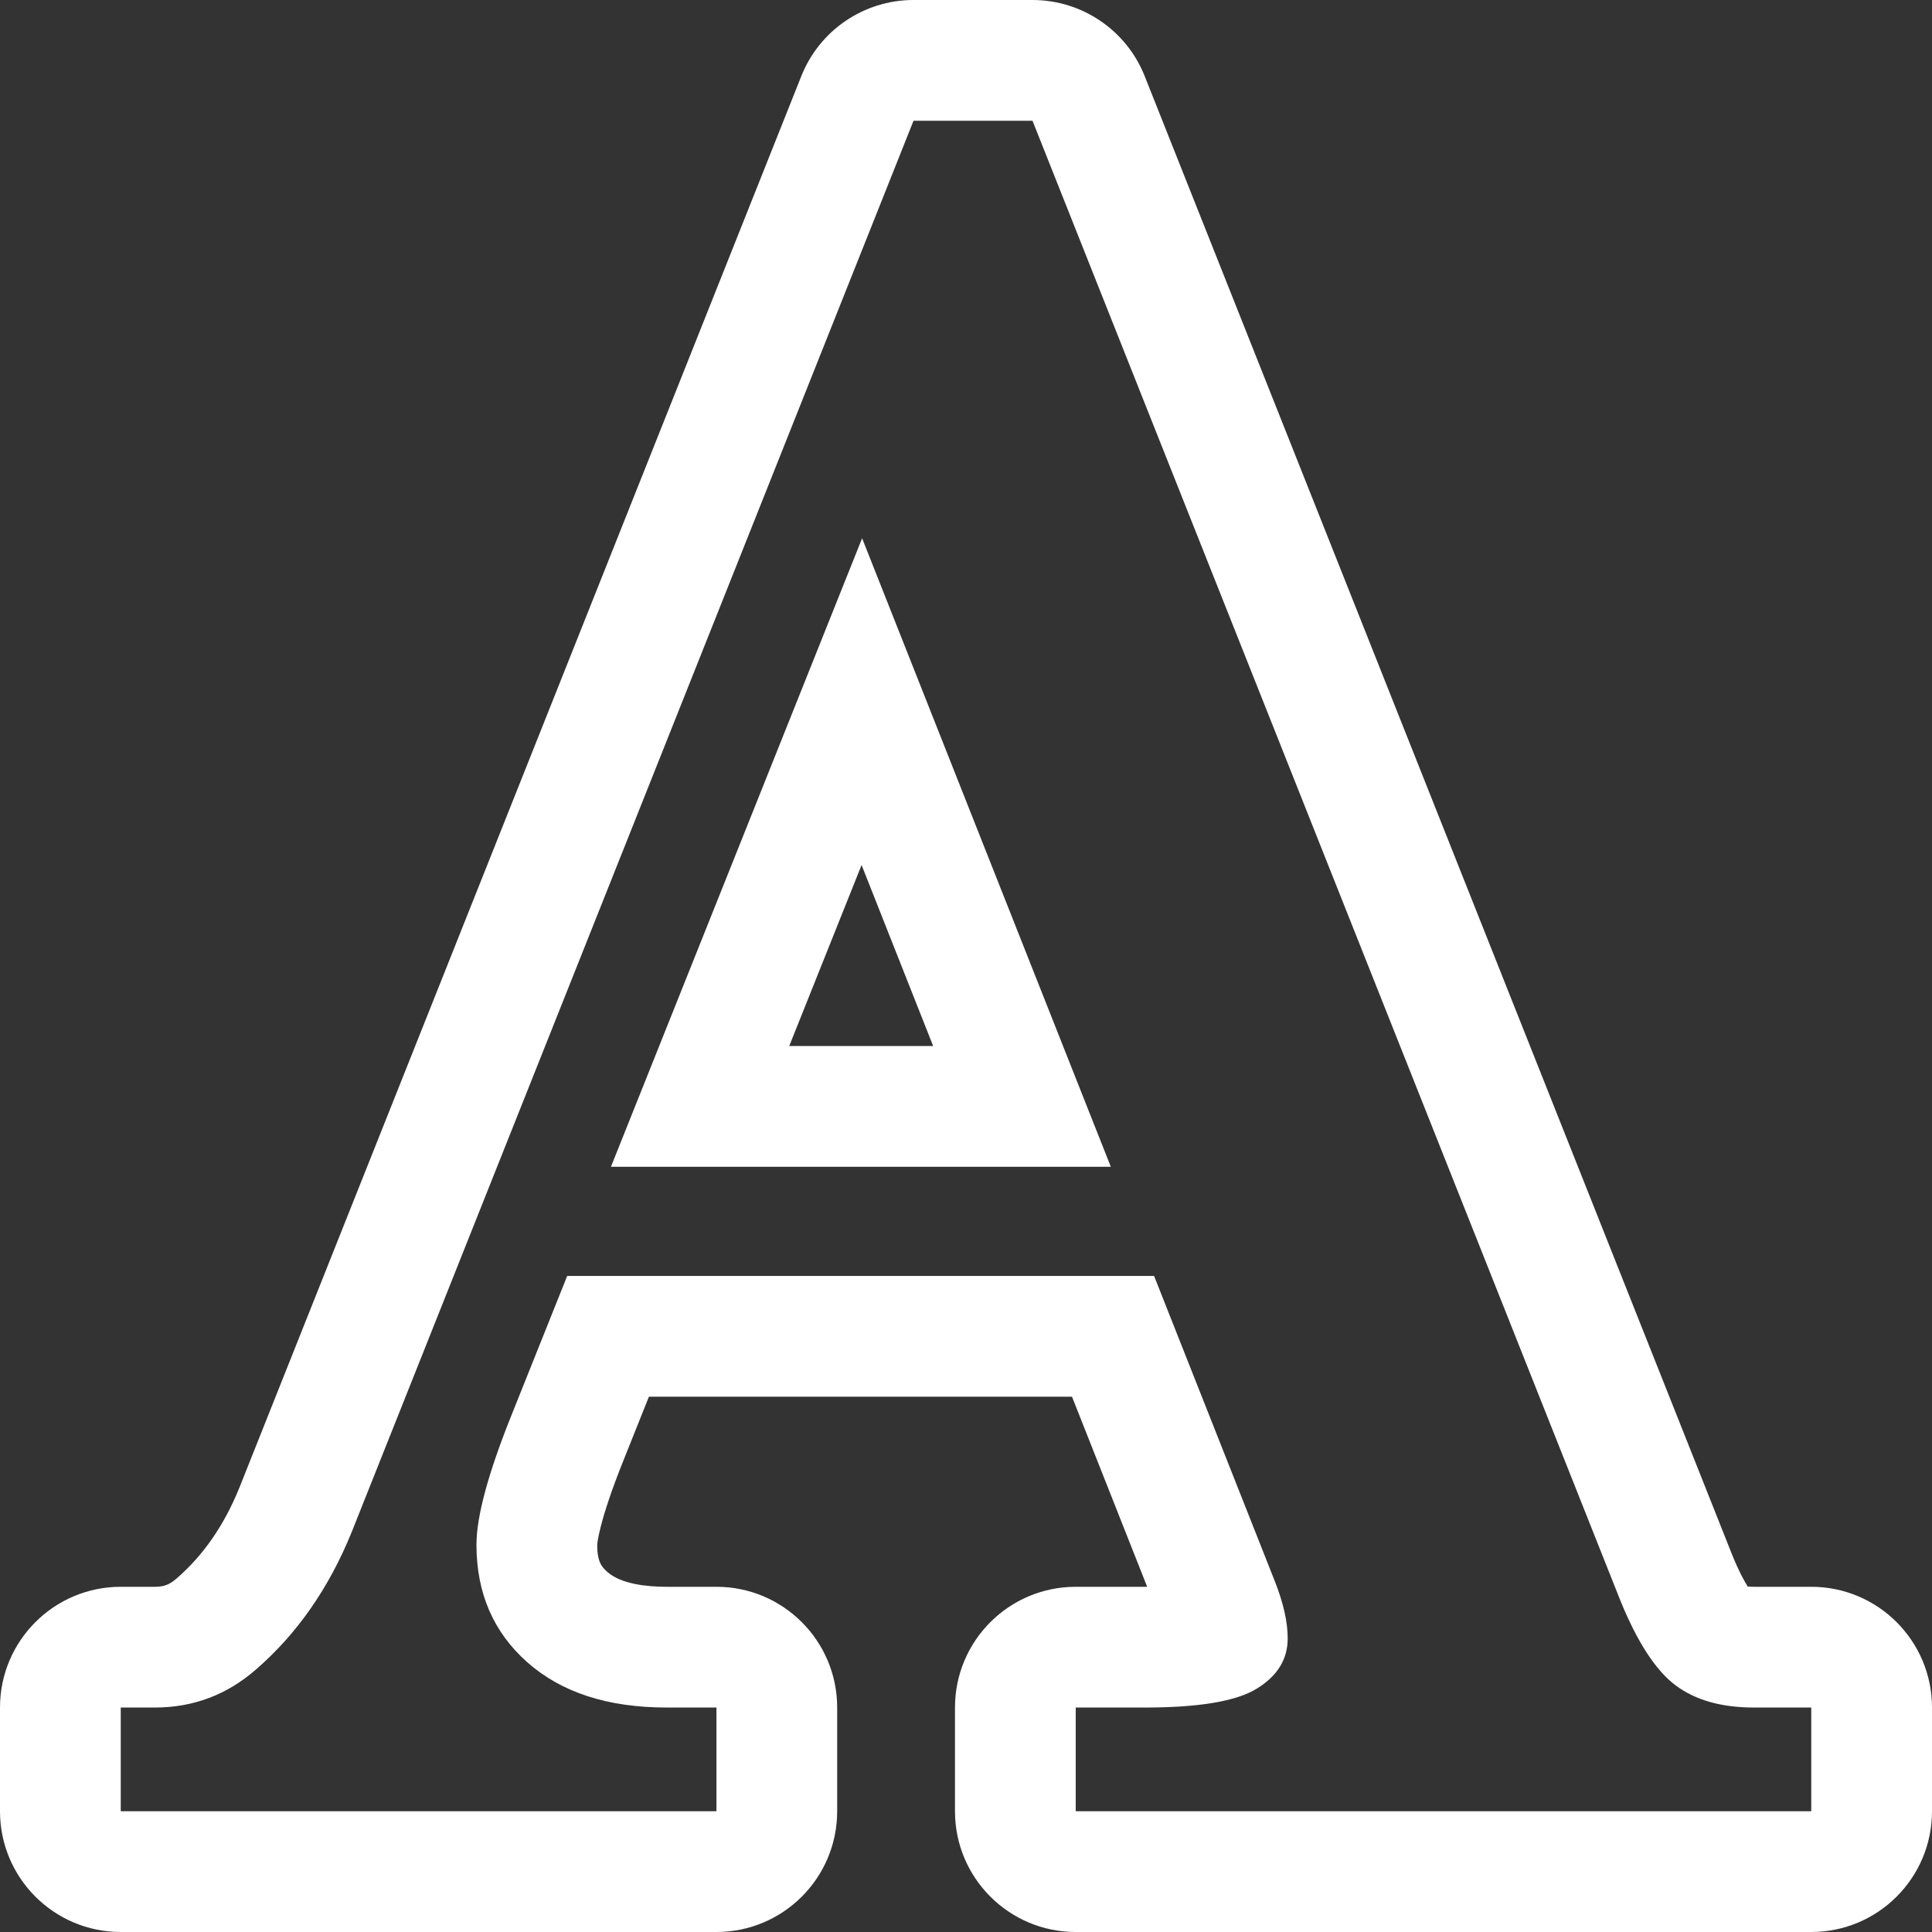 <?xml version="1.0" ?><!DOCTYPE svg  PUBLIC '-//W3C//DTD SVG 1.1//EN'  'http://www.w3.org/Graphics/SVG/1.1/DTD/svg11.dtd'><svg enable-background="new 0 0 128 128" height="128px" id="Layer_1" version="1.1" viewBox="0 0 128 128" width="128px" xml:space="preserve" xmlns="http://www.w3.org/2000/svg" xmlns:xlink="http://www.w3.org/1999/xlink"><rect x="0" y="0" width="128" height="128" fill="#333333" stroke="none"/><path d="M68.406,8l38.945,98.035c1.125,2.762,2.344,4.633,3.652,5.617c1.316,0.988,3.047,1.477,5.203,1.477H120V120  H71.27v-6.871h4.563c3.602,0,6.082-0.414,7.441-1.258c1.359-0.836,2.039-1.941,2.039-3.32c0-1.082-0.281-2.34-0.844-3.77  l-8.008-20.246H37.578l-3.695,9.234c-1.543,3.844-2.316,6.703-2.316,8.574c0,3.203,1.125,5.801,3.375,7.793  c2.254,1.992,5.324,2.992,9.219,2.992h3.305V120H8v-6.871h2.254c2.539,0,4.77-0.836,6.695-2.512c2.727-2.363,4.836-5.391,6.34-9.086  L60.523,8H68.406 M40.477,77.301h33.117L57.117,35.66L40.477,77.301 M68.406,0h-7.883c-3.277,0-6.223,1.996-7.434,5.043  L15.855,98.574c-1.008,2.48-2.375,4.461-4.145,5.996c-0.484,0.422-0.848,0.559-1.457,0.559H8c-4.418,0-8,3.582-8,8V120  c0,4.418,3.582,8,8,8h39.465c4.418,0,8-3.582,8-8v-6.871c0-4.418-3.582-8-8-8H44.16c-1.281,0-3-0.172-3.922-0.984  c-0.379-0.336-0.672-0.688-0.672-1.801c0.004-0.031,0.078-1.449,1.742-5.594l1.684-4.215h28.031l4.98,12.594  c-0.059,0-0.113,0-0.172,0H71.27c-4.418,0-8,3.582-8,8V120c0,4.418,3.582,8,8,8H120c4.418,0,8-3.582,8-8v-6.871c0-4.418-3.582-8-8-8  h-3.793c-0.168,0-0.305-0.008-0.414-0.016c-0.223-0.348-0.586-0.996-1.031-2.098L75.84,5.047C74.633,2,71.684,0,68.406,0L68.406,0z   M52.289,69.301l4.793-11.992l4.742,11.992H52.289L52.289,69.301z" fill="#FFFFFF"/></svg>
